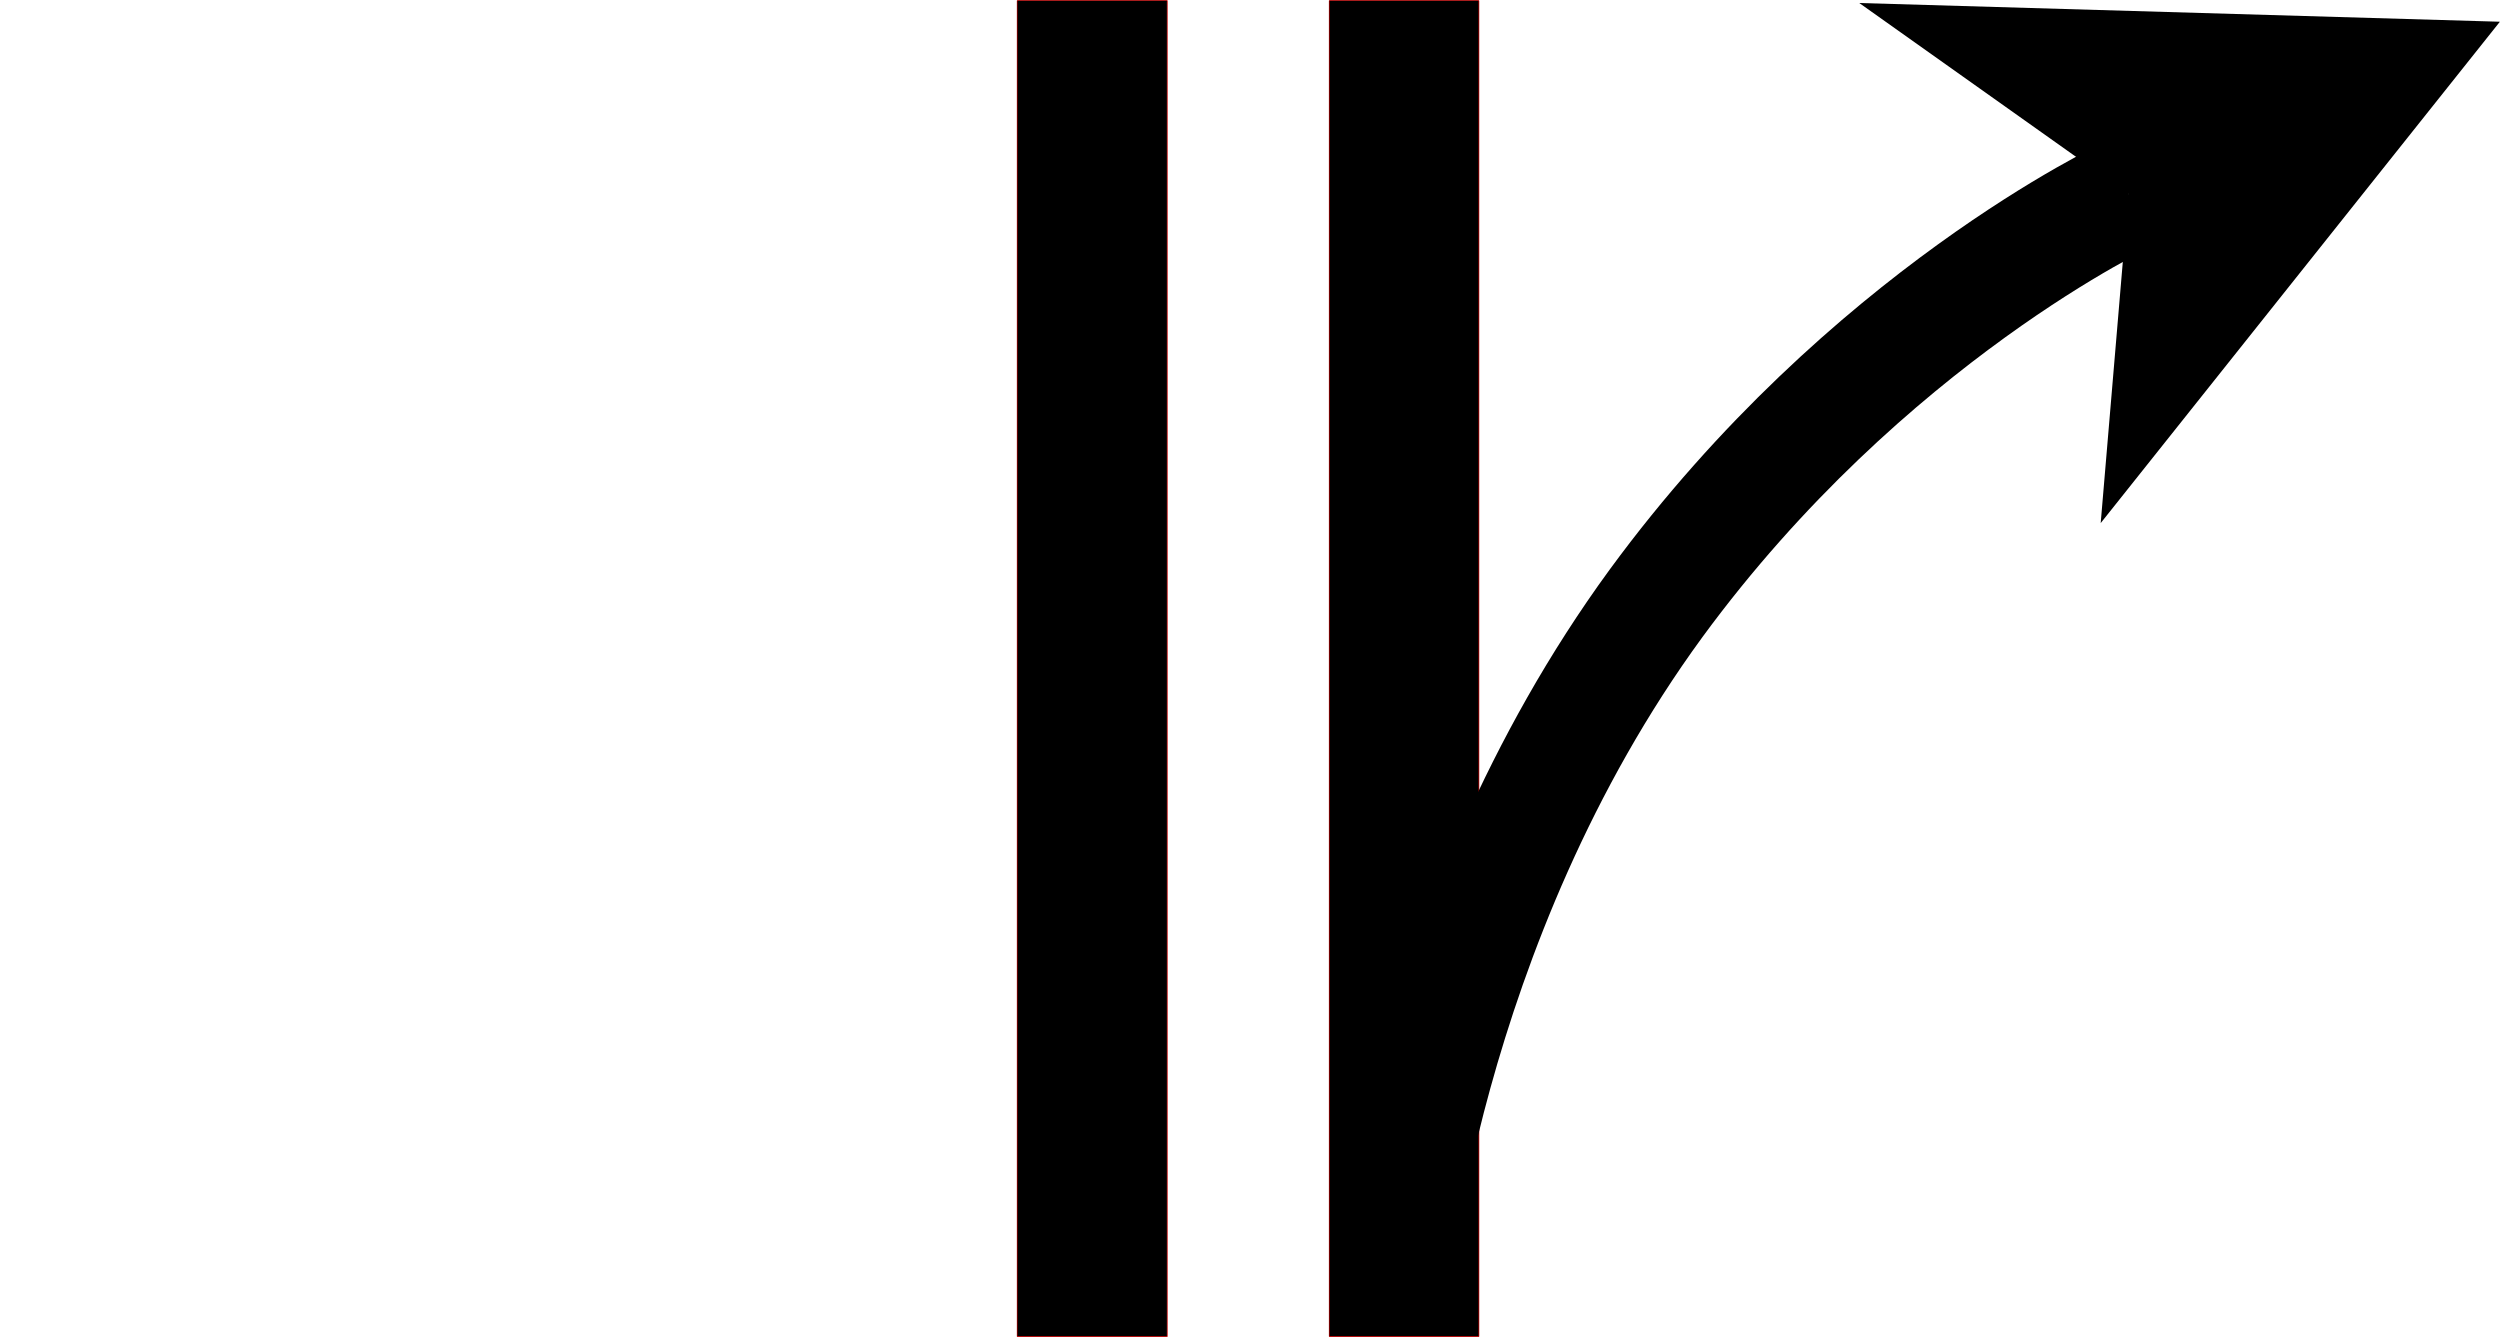 <?xml version="1.0" encoding="UTF-8"?>
<svg xmlns="http://www.w3.org/2000/svg" xmlns:xlink="http://www.w3.org/1999/xlink" width="22.439" height="12" viewBox="0 0 22.439 12">
<path fill="none" stroke-width="0.017" stroke-linecap="round" stroke-linejoin="round" stroke="rgb(72.941%, 0%, 0%)" stroke-opacity="1" stroke-miterlimit="4" d="M 11.417 0.01 L 13.092 0.01 L 13.092 14.992 L 11.417 14.992 Z M 11.417 0.01 " transform="matrix(0.8, 0, 0, 0.8, 0, 0)"/>
<path fill-rule="nonzero" fill="rgb(0%, 0%, 0%)" fill-opacity="1" d="M 9.133 0.008 L 10.473 0.008 L 10.473 11.992 L 9.133 11.992 Z M 9.133 0.008 "/>
<path fill="none" stroke-width="0.017" stroke-linecap="round" stroke-linejoin="round" stroke="rgb(72.941%, 0%, 0%)" stroke-opacity="1" stroke-miterlimit="4" d="M 14.918 0.01 L 16.588 0.01 L 16.588 14.992 L 14.918 14.992 Z M 14.918 0.01 " transform="matrix(0.8, 0, 0, 0.8, 0, 0)"/>
<path fill-rule="nonzero" fill="rgb(0%, 0%, 0%)" fill-opacity="1" d="M 11.934 0.008 L 13.27 0.008 L 13.27 11.992 L 11.934 11.992 Z M 11.934 0.008 "/>
<path fill="none" stroke-width="1.287" stroke-linecap="butt" stroke-linejoin="miter" stroke="rgb(0%, 0%, 0%)" stroke-opacity="1" stroke-miterlimit="4" d="M 15.597 14.606 C 15.597 14.606 15.944 10.377 18.581 6.768 C 20.944 3.545 23.884 2.178 23.884 2.178 " transform="matrix(0.8, 0, 0, 0.8, 0, 0)"/>
<path fill-rule="evenodd" fill="rgb(0%, 0%, 0%)" fill-opacity="1" d="M 19.105 1.742 L 18.855 4.695 L 22.438 0.195 L 16.688 0.027 Z M 19.105 1.742 "/>
</svg>
